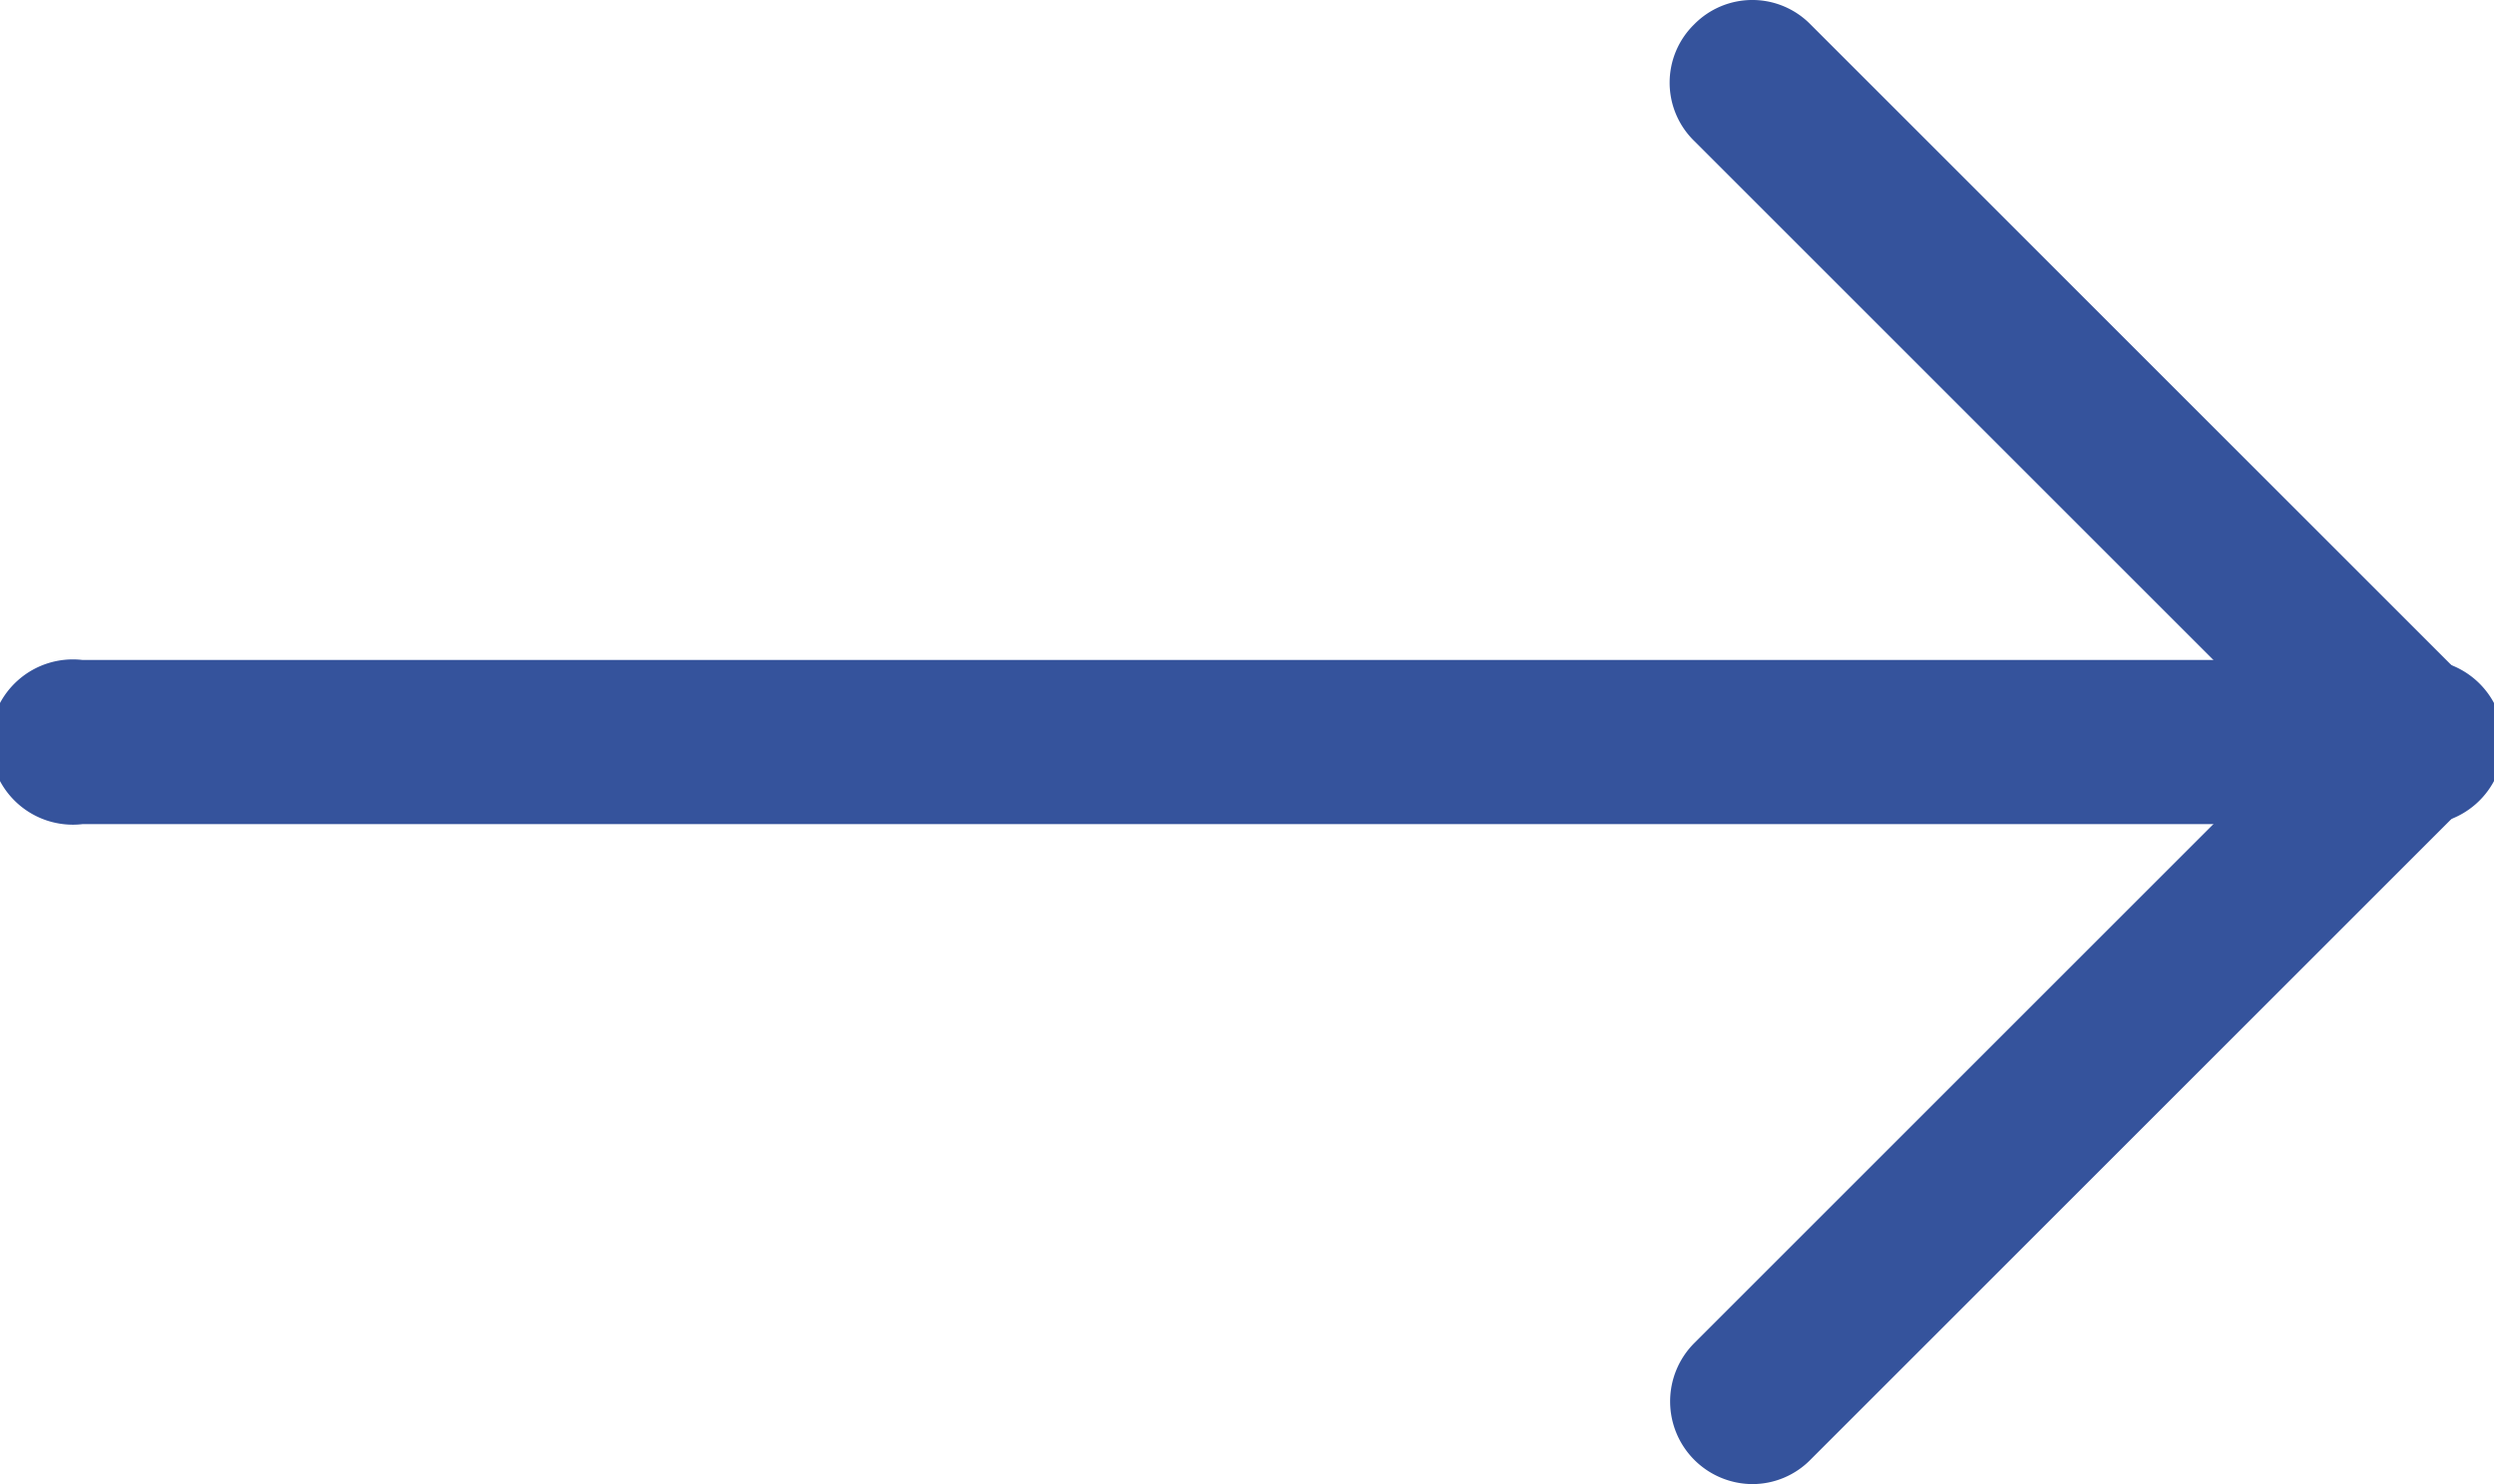 <svg xmlns="http://www.w3.org/2000/svg" viewBox="0 0 21.42 12.75"><defs><style>.cls-1{fill:#35539c;}</style></defs><title>arrow_off</title><g id="Слой_2" data-name="Слой 2"><g id="Слой_1-2" data-name="Слой 1"><path class="cls-1" d="M20.71,7.08H.71a.71.71,0,1,1,0-1.41h20a.71.71,0,1,1,0,1.41Z"/><path class="cls-1" d="M20.71,7.08a.7.7,0,0,1-.5-.21L14.55,1.21a.7.7,0,0,1,0-1,.7.7,0,0,1,1,0l5.66,5.66a.71.71,0,0,1-.5,1.21Z"/><path class="cls-1" d="M15.05,12.75a.71.71,0,0,1-.5-1.21l5.66-5.66a.71.71,0,0,1,1,1l-5.66,5.66A.7.7,0,0,1,15.05,12.75Z"/></g></g></svg>